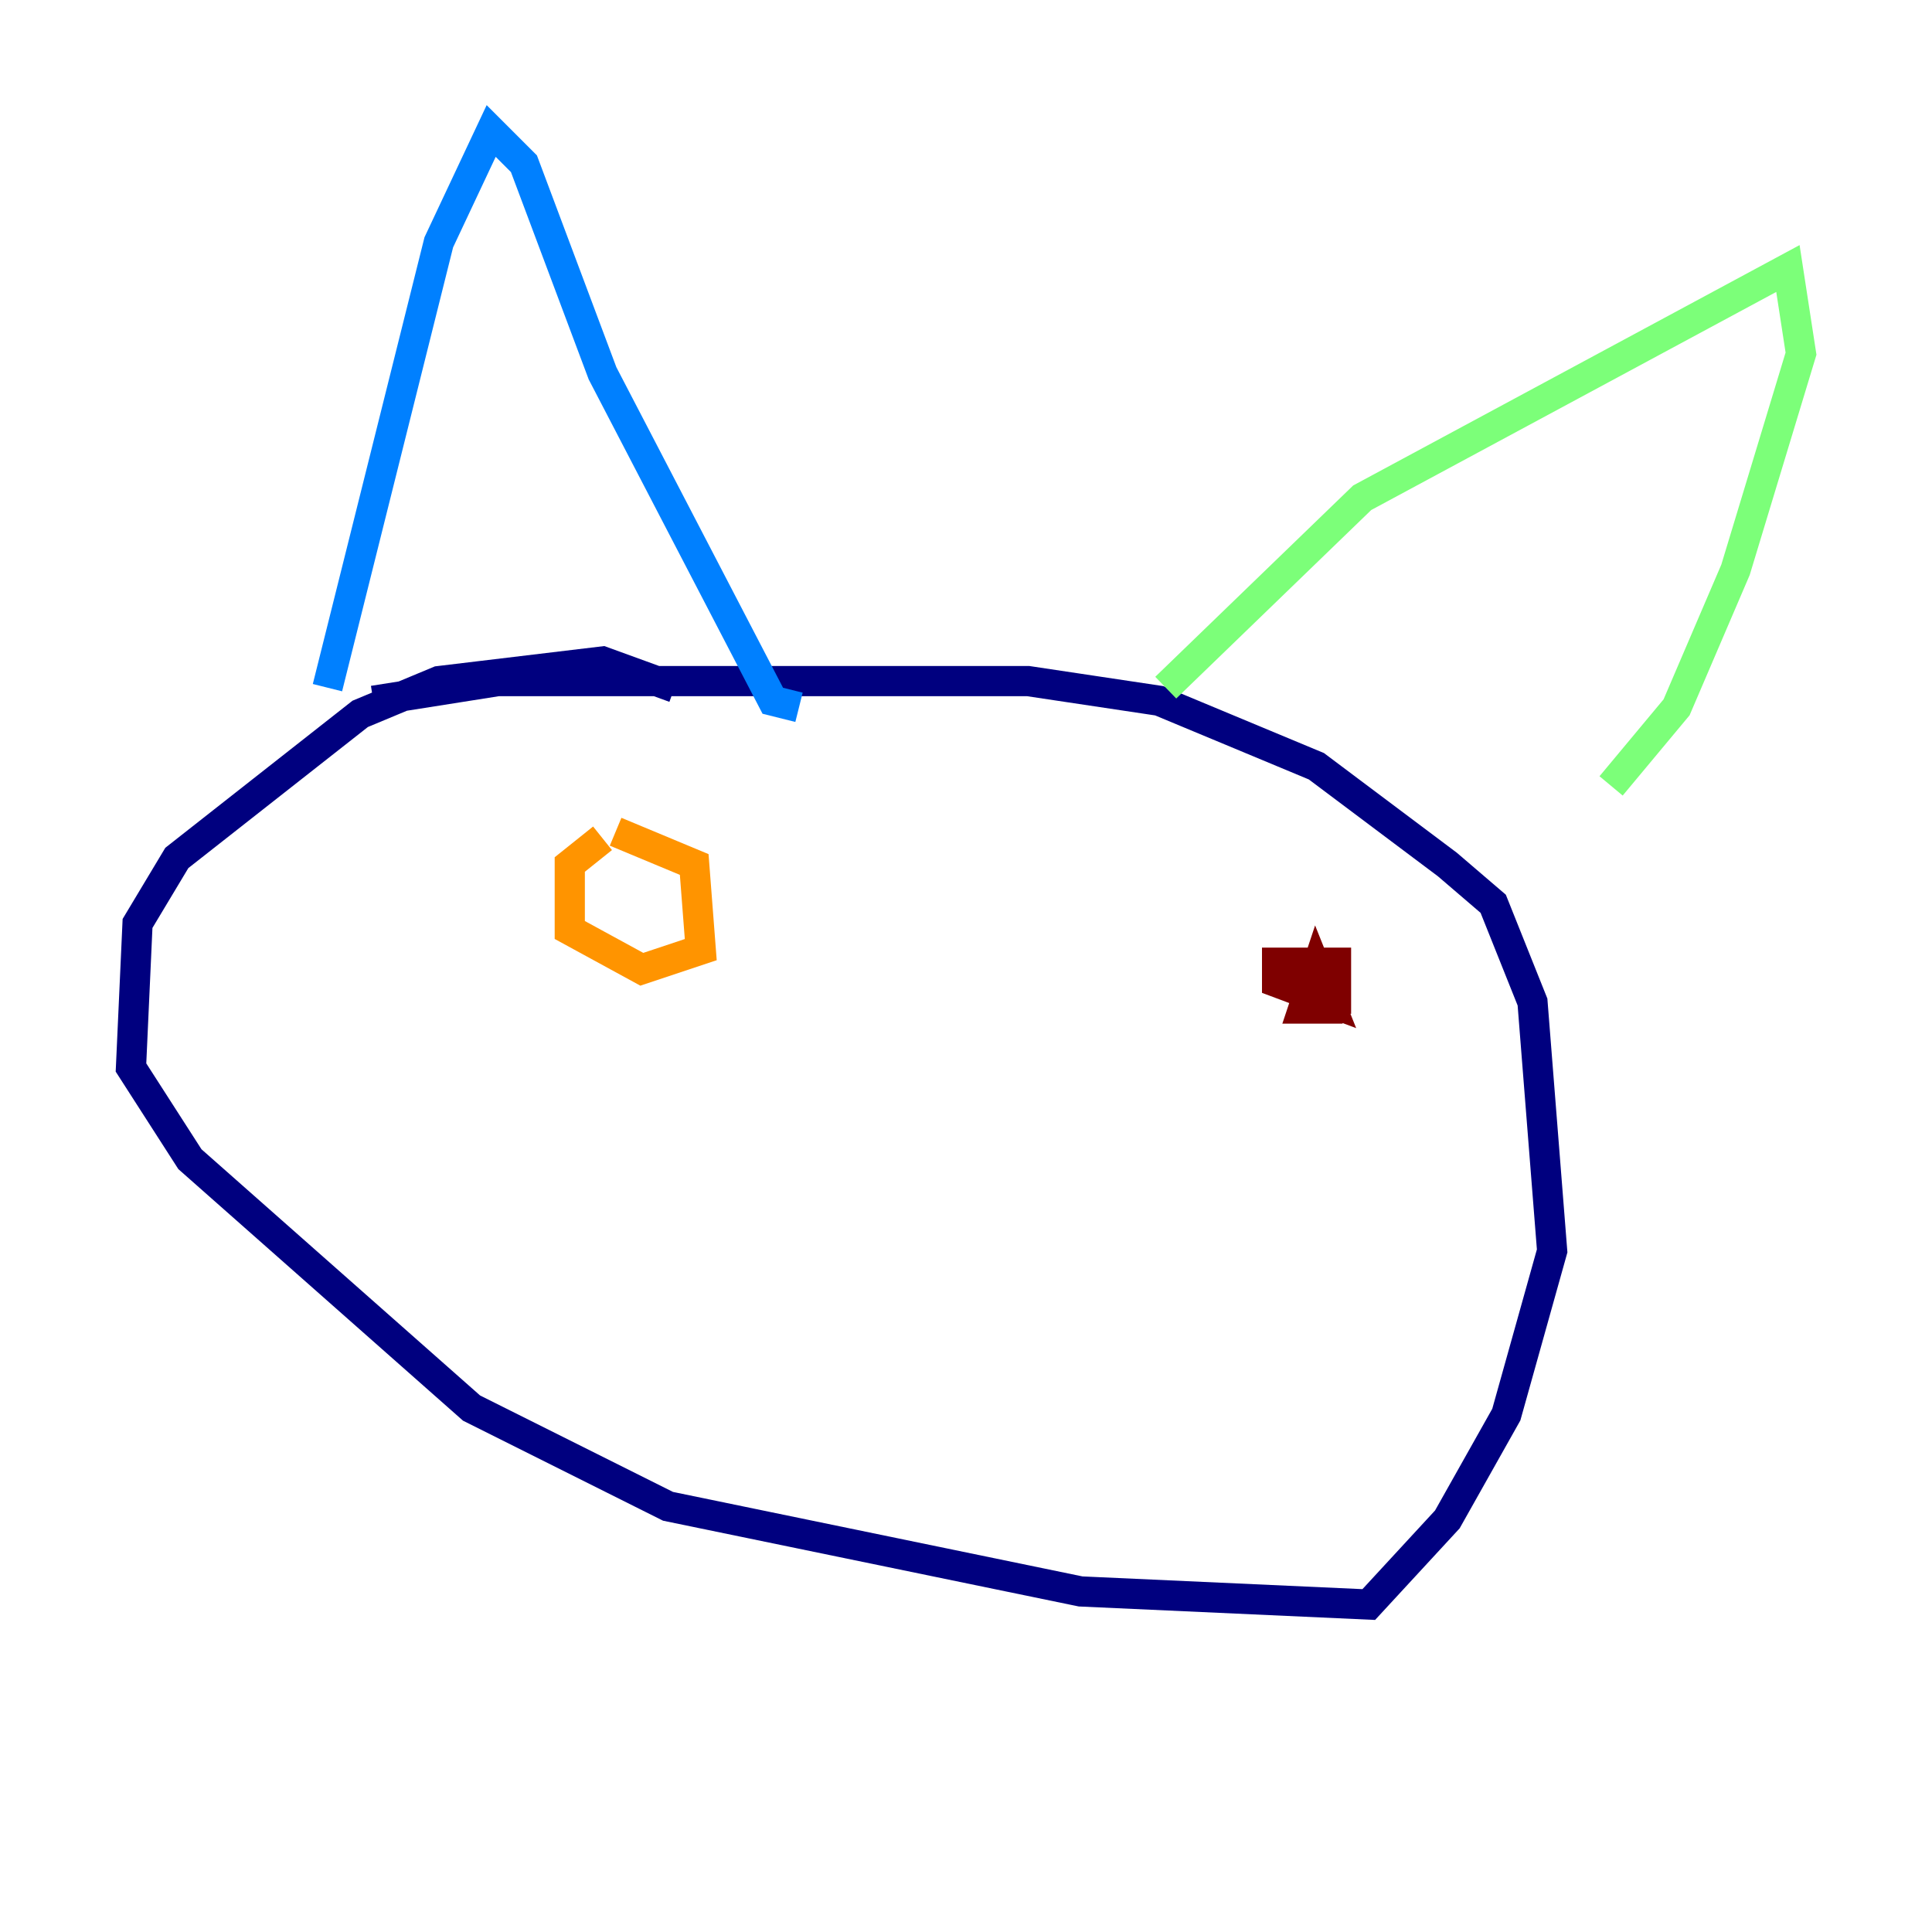 <?xml version="1.0" encoding="utf-8" ?>
<svg baseProfile="tiny" height="128" version="1.2" viewBox="0,0,128,128" width="128" xmlns="http://www.w3.org/2000/svg" xmlns:ev="http://www.w3.org/2001/xml-events" xmlns:xlink="http://www.w3.org/1999/xlink"><defs /><polyline fill="none" points="44.691,45.559 39.919,43.824 29.071,45.125 23.864,47.295 11.715,56.841 9.112,61.18 8.678,70.725 12.583,76.8 31.241,93.288 44.258,99.797 71.593,105.437 90.685,106.305 95.891,100.664 99.797,93.722 102.834,82.875 101.532,66.386 98.929,59.878 95.891,57.275 87.214,50.766 76.8,46.427 68.122,45.125 32.976,45.125 24.732,46.427" stroke="#00007f" stroke-width="2" /><polyline fill="none" points="21.695,45.559 29.071,16.054 32.542,8.678 34.712,10.848 39.919,24.732 51.2,46.427 52.936,46.861" stroke="#0080ff" stroke-width="2" /><polyline fill="none" points="77.234,45.559 90.251,32.976 118.454,17.79 119.322,23.43 114.983,37.749 111.078,46.861 106.739,52.068" stroke="#7cff79" stroke-width="2" /><polyline fill="none" points="39.919,55.539 37.749,57.275 37.749,61.614 42.522,64.217 46.427,62.915 45.993,57.275 40.786,55.105" stroke="#ff9400" stroke-width="2" /><polyline fill="none" points="85.478,63.783 86.346,65.519 88.515,65.953 88.515,63.783 84.61,63.783 84.61,65.085 88.081,66.386 87.214,64.217 86.346,66.82 88.949,66.82" stroke="#7f0000" stroke-width="2" /></svg>